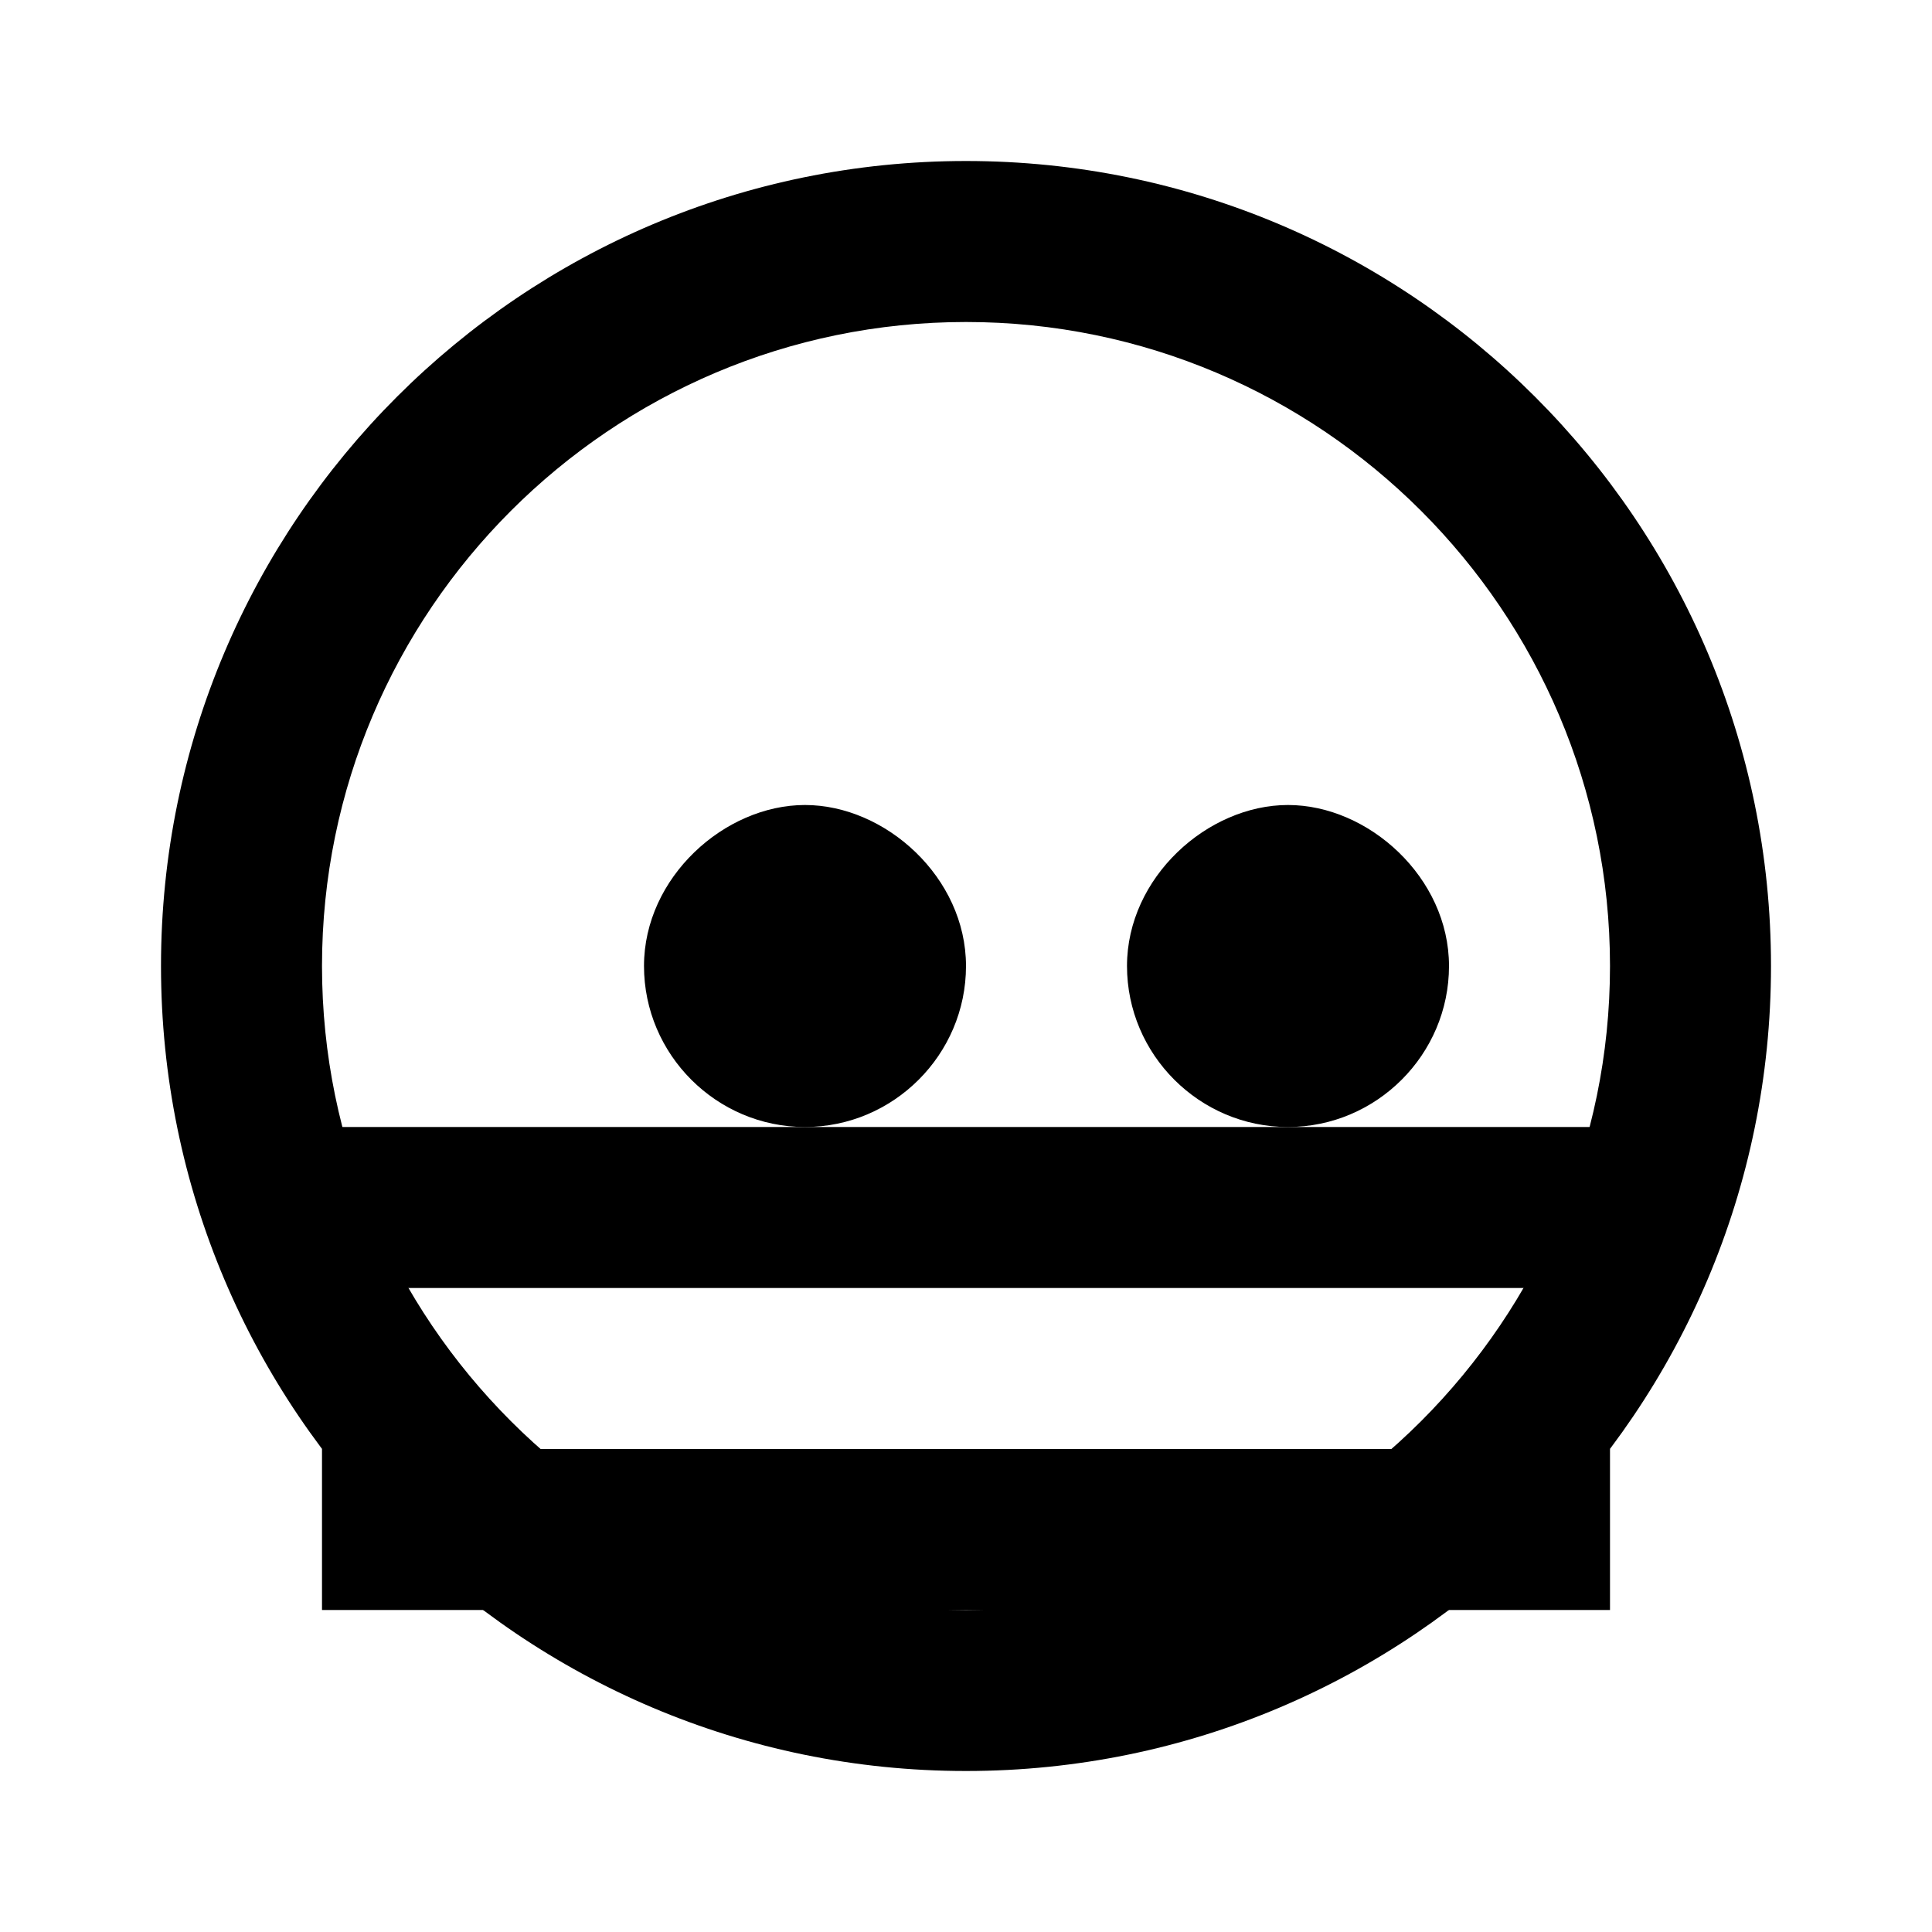 <svg xmlns="http://www.w3.org/2000/svg" viewBox="0 0 24 24" class="icon icon-nuclear-plant">
    <path d="M12 2C6.48 2 2 6.48 2 12s4.48 10 10 10 10-4.48 10-10S17.52 2 12 2zm0 18c-4.41 0-8-3.59-8-8s3.59-8 8-8 8 3.59 8 8-3.59 8-8 8z"/>
    <path d="M8 12c0 1.1.9 2 2 2s2-.9 2-2-1-2-2-2-2 .9-2 2zm6 0c0 1.1.9 2 2 2s2-.9 2-2-1-2-2-2-2 .9-2 2z"/>
    <path d="M4 18v2h16v-2H4zm0-2h16v-2H4v2z"/>
</svg>
